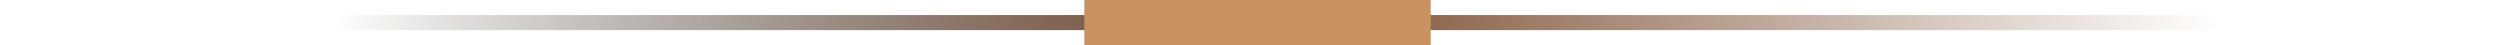 <svg xmlns="http://www.w3.org/2000/svg" width="166" height="3" viewBox="0 0 166 3" fill="none"><path fill-rule="evenodd" clip-rule="evenodd" d="M166 2H0V1H166V2Z" fill="url(#paint0_linear_194_41)"></path><path d="M72 0H95V3H72V0Z" fill="#c99361"></path><defs><linearGradient id="paint0_linear_194_41" x1="22" y1="2.001" x2="147.5" y2="2.001" gradientUnits="userSpaceOnUse"><stop stop-color="#090504" stop-opacity="0"></stop><stop offset="0.493" stop-color="#77492d"></stop><stop offset="1" stop-color="#77492d" stop-opacity="0"></stop></linearGradient></defs></svg>